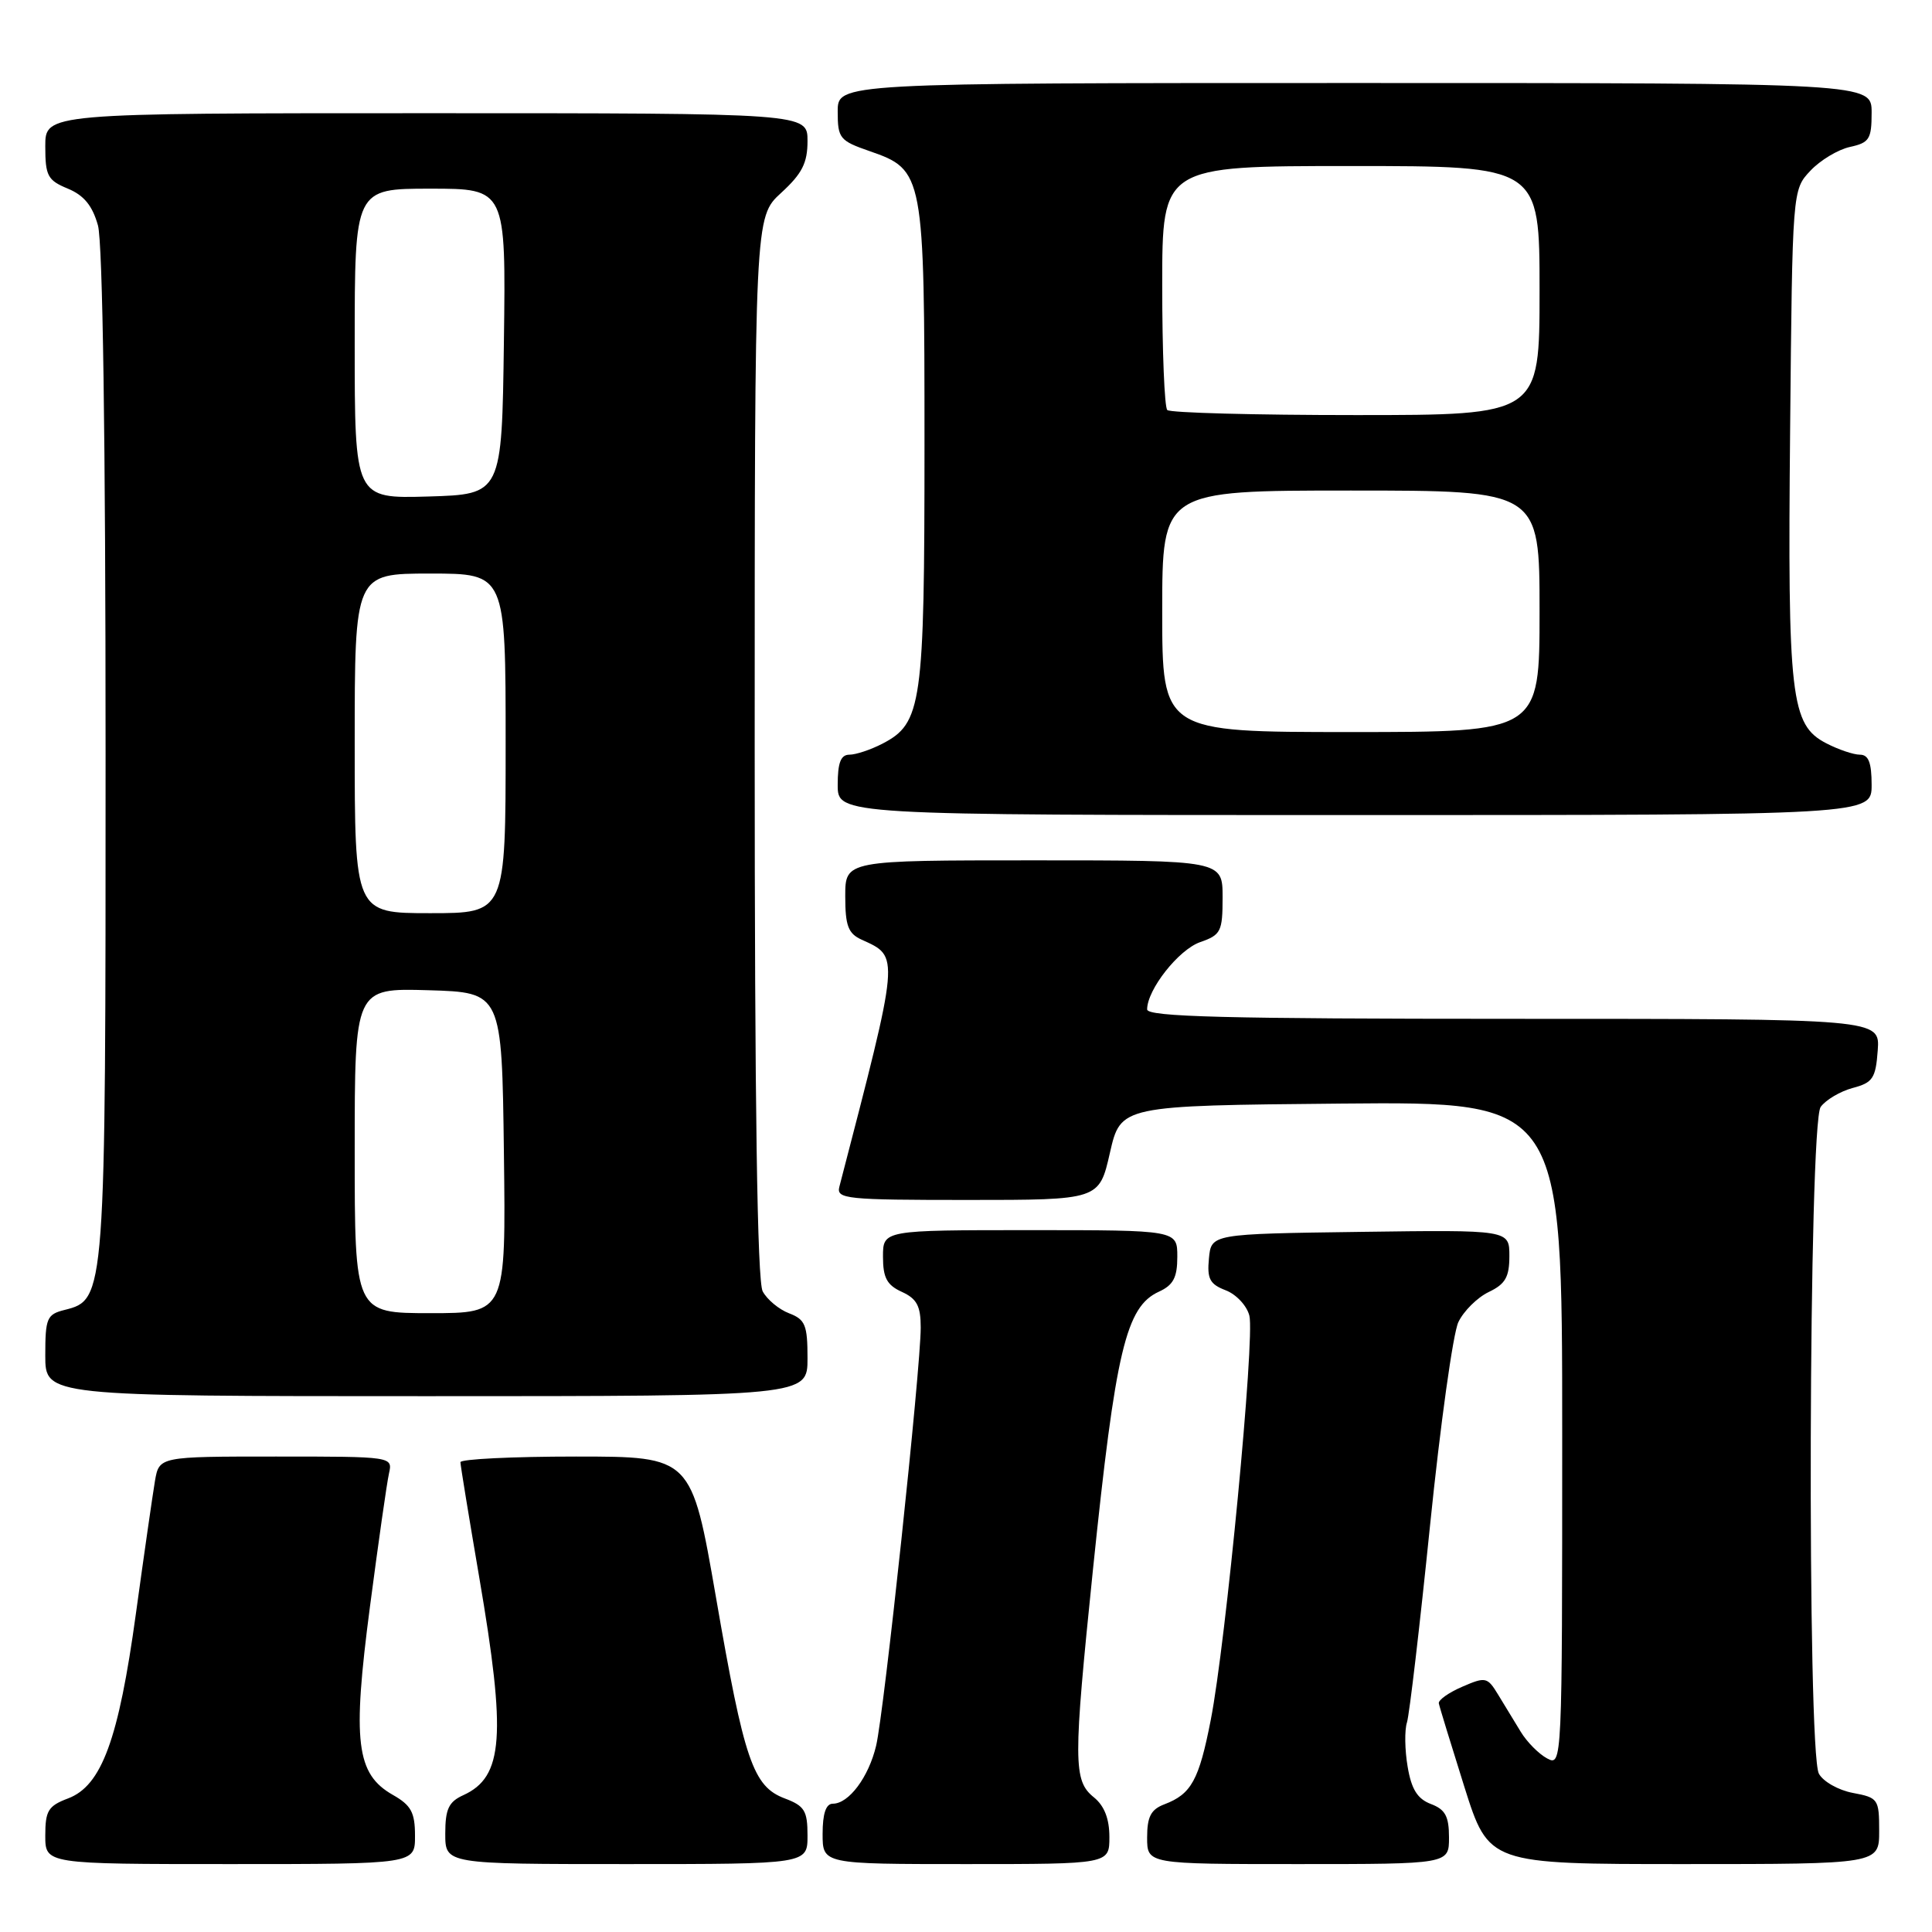 <?xml version="1.0" encoding="UTF-8" standalone="no"?>
<!DOCTYPE svg PUBLIC "-//W3C//DTD SVG 1.1//EN" "http://www.w3.org/Graphics/SVG/1.1/DTD/svg11.dtd" >
<svg xmlns="http://www.w3.org/2000/svg" xmlns:xlink="http://www.w3.org/1999/xlink" version="1.1" viewBox="0 0 256 256">
 <g >
 <path fill="currentColor"
d=" M 54.99 243.25 C 54.99 240.15 54.48 239.21 52.05 237.83 C 47.19 235.06 46.67 230.81 49.02 212.90 C 50.13 204.43 51.26 196.49 51.54 195.25 C 52.04 193.00 52.04 193.00 36.56 193.00 C 21.09 193.00 21.09 193.00 20.53 196.25 C 20.23 198.04 19.09 205.94 18.01 213.80 C 15.72 230.49 13.47 236.62 9.02 238.30 C 6.39 239.29 6.00 239.93 6.00 243.22 C 6.00 247.00 6.00 247.00 30.50 247.00 C 55.00 247.00 55.00 247.00 54.99 243.25 Z  M 107.00 243.22 C 107.00 239.93 106.61 239.29 103.98 238.30 C 99.78 236.71 98.62 233.34 94.87 211.65 C 91.63 193.00 91.63 193.00 76.32 193.00 C 67.89 193.00 61.00 193.34 61.01 193.75 C 61.01 194.16 62.14 201.03 63.50 209.00 C 67.10 230.05 66.71 235.45 61.39 237.87 C 59.45 238.75 59.00 239.71 59.00 242.98 C 59.00 247.00 59.00 247.00 83.00 247.00 C 107.00 247.00 107.00 247.00 107.00 243.22 Z  M 147.00 243.41 C 147.00 241.00 146.33 239.28 144.95 238.16 C 142.20 235.94 142.20 233.51 144.82 208.00 C 147.83 178.89 149.19 173.15 153.57 171.15 C 155.47 170.28 156.00 169.28 156.00 166.52 C 156.00 163.00 156.00 163.00 136.50 163.00 C 117.00 163.00 117.00 163.00 117.00 166.52 C 117.00 169.31 117.52 170.28 119.50 171.18 C 121.49 172.09 122.00 173.05 122.00 175.91 C 122.00 181.35 117.14 226.96 116.09 231.32 C 115.10 235.49 112.47 239.00 110.35 239.00 C 109.44 239.00 109.00 240.32 109.00 243.00 C 109.00 247.00 109.00 247.00 128.00 247.00 C 147.00 247.00 147.00 247.00 147.00 243.41 Z  M 192.00 243.48 C 192.00 240.67 191.51 239.76 189.60 239.04 C 187.82 238.36 187.02 237.09 186.52 234.10 C 186.14 231.89 186.10 229.25 186.43 228.23 C 186.75 227.21 188.13 215.46 189.49 202.11 C 190.85 188.77 192.54 176.65 193.24 175.19 C 193.94 173.72 195.75 171.93 197.26 171.20 C 199.47 170.15 200.00 169.22 200.00 166.42 C 200.00 162.96 200.00 162.96 180.25 163.23 C 160.50 163.50 160.50 163.50 160.19 166.75 C 159.93 169.45 160.30 170.16 162.41 170.97 C 163.80 171.50 165.22 173.01 165.55 174.34 C 166.29 177.30 162.43 217.72 160.43 227.91 C 158.87 235.89 157.86 237.72 154.29 239.08 C 152.50 239.76 152.00 240.72 152.00 243.48 C 152.00 247.00 152.00 247.00 172.00 247.00 C 192.00 247.00 192.00 247.00 192.00 243.48 Z  M 249.00 242.61 C 249.00 238.39 248.87 238.20 245.51 237.57 C 243.59 237.21 241.57 236.06 241.01 235.02 C 239.43 232.06 239.65 148.86 241.25 146.67 C 241.94 145.73 243.85 144.60 245.50 144.16 C 248.15 143.46 248.54 142.88 248.81 139.18 C 249.11 135.00 249.11 135.00 200.56 135.00 C 162.38 135.00 152.00 134.73 152.00 133.75 C 152.01 131.12 156.17 125.84 159.02 124.84 C 161.78 123.88 162.00 123.44 162.00 118.90 C 162.00 114.00 162.00 114.00 137.00 114.00 C 112.00 114.00 112.00 114.00 112.00 118.76 C 112.00 122.68 112.39 123.70 114.17 124.51 C 119.23 126.82 119.28 126.21 111.22 157.25 C 110.80 158.87 112.09 159.00 128.21 159.00 C 145.65 159.00 145.65 159.00 147.07 152.75 C 148.50 146.50 148.50 146.50 177.75 146.23 C 207.00 145.97 207.00 145.97 207.00 190.02 C 207.00 233.76 206.99 234.06 205.00 233.00 C 203.90 232.41 202.32 230.82 201.50 229.46 C 200.67 228.11 199.33 225.90 198.51 224.55 C 197.09 222.21 196.85 222.16 193.76 223.50 C 191.97 224.27 190.57 225.26 190.65 225.70 C 190.73 226.14 192.26 231.11 194.03 236.75 C 197.27 247.00 197.27 247.00 223.13 247.00 C 249.00 247.00 249.00 247.00 249.00 242.61 Z  M 107.00 179.98 C 107.00 175.57 106.70 174.84 104.56 174.02 C 103.22 173.51 101.64 172.20 101.06 171.11 C 100.34 169.77 100.00 146.51 100.00 98.95 C 100.00 28.77 100.00 28.77 103.50 25.56 C 106.28 23.01 107.00 21.61 107.00 18.68 C 107.00 15.00 107.00 15.00 56.50 15.00 C 6.00 15.00 6.00 15.00 6.00 19.38 C 6.00 23.30 6.31 23.89 8.98 24.99 C 11.13 25.88 12.25 27.26 12.98 29.87 C 13.61 32.14 13.99 58.26 13.99 99.78 C 14.00 171.99 13.98 172.21 8.57 173.57 C 6.21 174.16 6.00 174.65 6.00 179.61 C 6.00 185.00 6.00 185.00 56.50 185.00 C 107.00 185.00 107.00 185.00 107.00 179.98 Z  M 248.00 104.00 C 248.00 101.05 247.59 100.00 246.45 100.00 C 245.60 100.00 243.59 99.32 241.99 98.49 C 237.28 96.06 236.86 92.45 237.20 57.03 C 237.50 25.16 237.50 25.16 239.88 22.63 C 241.18 21.24 243.54 19.82 245.13 19.47 C 247.70 18.91 248.00 18.43 248.00 14.92 C 248.00 11.00 248.00 11.00 179.50 11.00 C 111.00 11.00 111.00 11.00 111.00 14.78 C 111.00 18.33 111.26 18.65 115.24 20.03 C 122.41 22.52 122.50 22.98 122.50 59.00 C 122.50 93.43 122.16 95.83 116.91 98.55 C 115.36 99.35 113.40 100.00 112.55 100.00 C 111.41 100.00 111.00 101.05 111.00 104.00 C 111.00 108.00 111.00 108.00 179.50 108.00 C 248.00 108.00 248.00 108.00 248.00 104.00 Z  M 47.00 152.46 C 47.00 130.93 47.00 130.93 56.75 131.21 C 66.50 131.50 66.50 131.50 66.77 152.75 C 67.04 174.00 67.04 174.00 57.02 174.00 C 47.00 174.00 47.00 174.00 47.00 152.46 Z  M 47.00 98.50 C 47.00 76.00 47.00 76.00 57.00 76.00 C 67.00 76.00 67.00 76.00 67.00 98.50 C 67.00 121.00 67.00 121.00 57.00 121.00 C 47.00 121.00 47.00 121.00 47.00 98.50 Z  M 47.00 45.54 C 47.00 25.00 47.00 25.00 57.02 25.00 C 67.04 25.00 67.04 25.00 66.77 45.25 C 66.50 65.50 66.50 65.50 56.75 65.79 C 47.00 66.07 47.00 66.07 47.00 45.54 Z  M 154.00 81.00 C 154.00 65.00 154.00 65.00 179.00 65.00 C 204.00 65.00 204.00 65.00 204.00 81.00 C 204.00 97.00 204.00 97.00 179.00 97.00 C 154.00 97.00 154.00 97.00 154.00 81.00 Z  M 154.67 54.33 C 154.30 53.97 154.00 46.54 154.00 37.83 C 154.00 22.00 154.00 22.00 179.00 22.00 C 204.00 22.00 204.00 22.00 204.00 38.50 C 204.00 55.00 204.00 55.00 179.67 55.00 C 166.28 55.00 155.03 54.70 154.67 54.33 Z "/>
</g>
</svg>